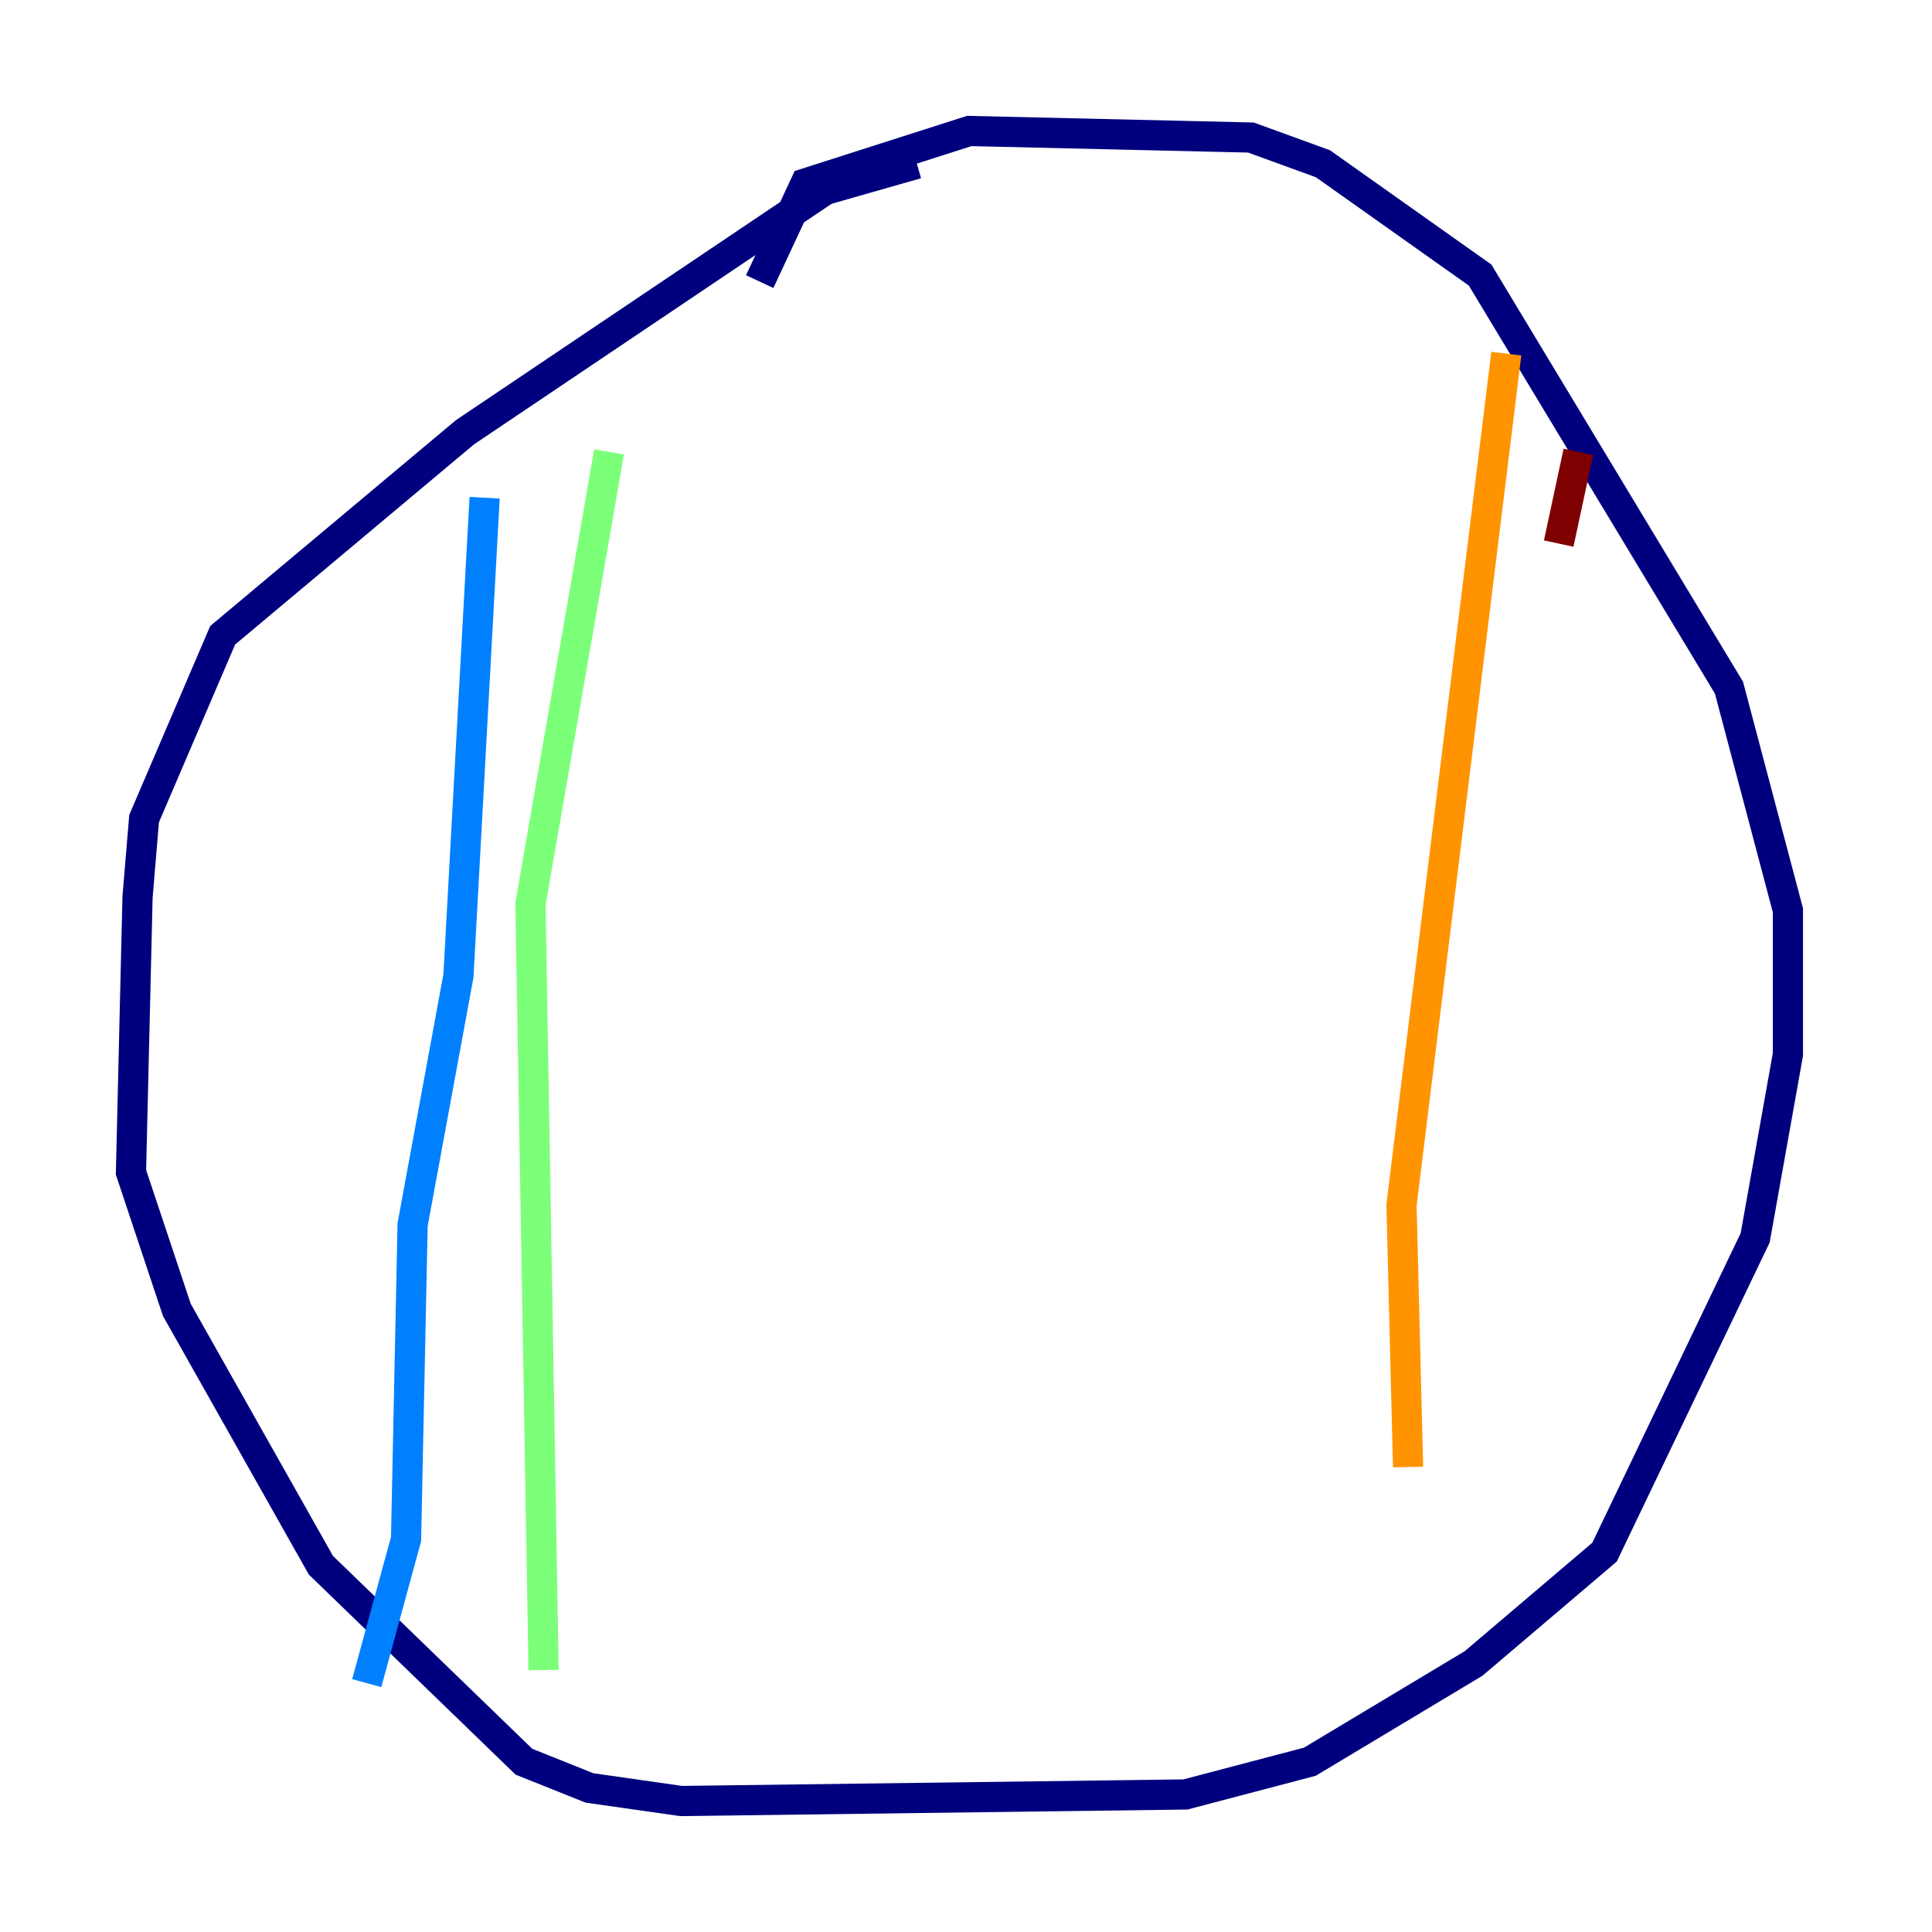 <?xml version="1.0" encoding="utf-8" ?>
<svg baseProfile="tiny" height="128" version="1.2" viewBox="0,0,128,128" width="128" xmlns="http://www.w3.org/2000/svg" xmlns:ev="http://www.w3.org/2001/xml-events" xmlns:xlink="http://www.w3.org/1999/xlink"><defs /><polyline fill="none" points="60.746,10.848 54.671,12.583 30.807,28.637 14.752,42.088 9.546,54.237 9.112,59.444 8.678,77.668 11.715,86.78 21.261,103.702 34.712,116.719 39.051,118.454 45.125,119.322 78.536,118.888 86.78,116.719 97.627,110.21 106.305,102.834 116.285,82.007 118.454,69.858 118.454,60.312 114.549,45.559 98.061,18.224 87.647,10.848 82.875,9.112 64.217,8.678 53.37,12.149 50.332,18.658" stroke="#00007f" stroke-width="2" /><polyline fill="none" points="32.108,32.976 30.373,64.651 27.336,81.139 26.902,101.966 24.298,111.512" stroke="#0080ff" stroke-width="2" /><polyline fill="none" points="40.352,29.939 35.146,59.878 36.014,110.644" stroke="#7cff79" stroke-width="2" /><polyline fill="none" points="99.797,23.43 92.854,79.837 93.288,97.193" stroke="#ff9400" stroke-width="2" /><polyline fill="none" points="104.57,29.939 103.268,36.014" stroke="#7f0000" stroke-width="2" /></svg>